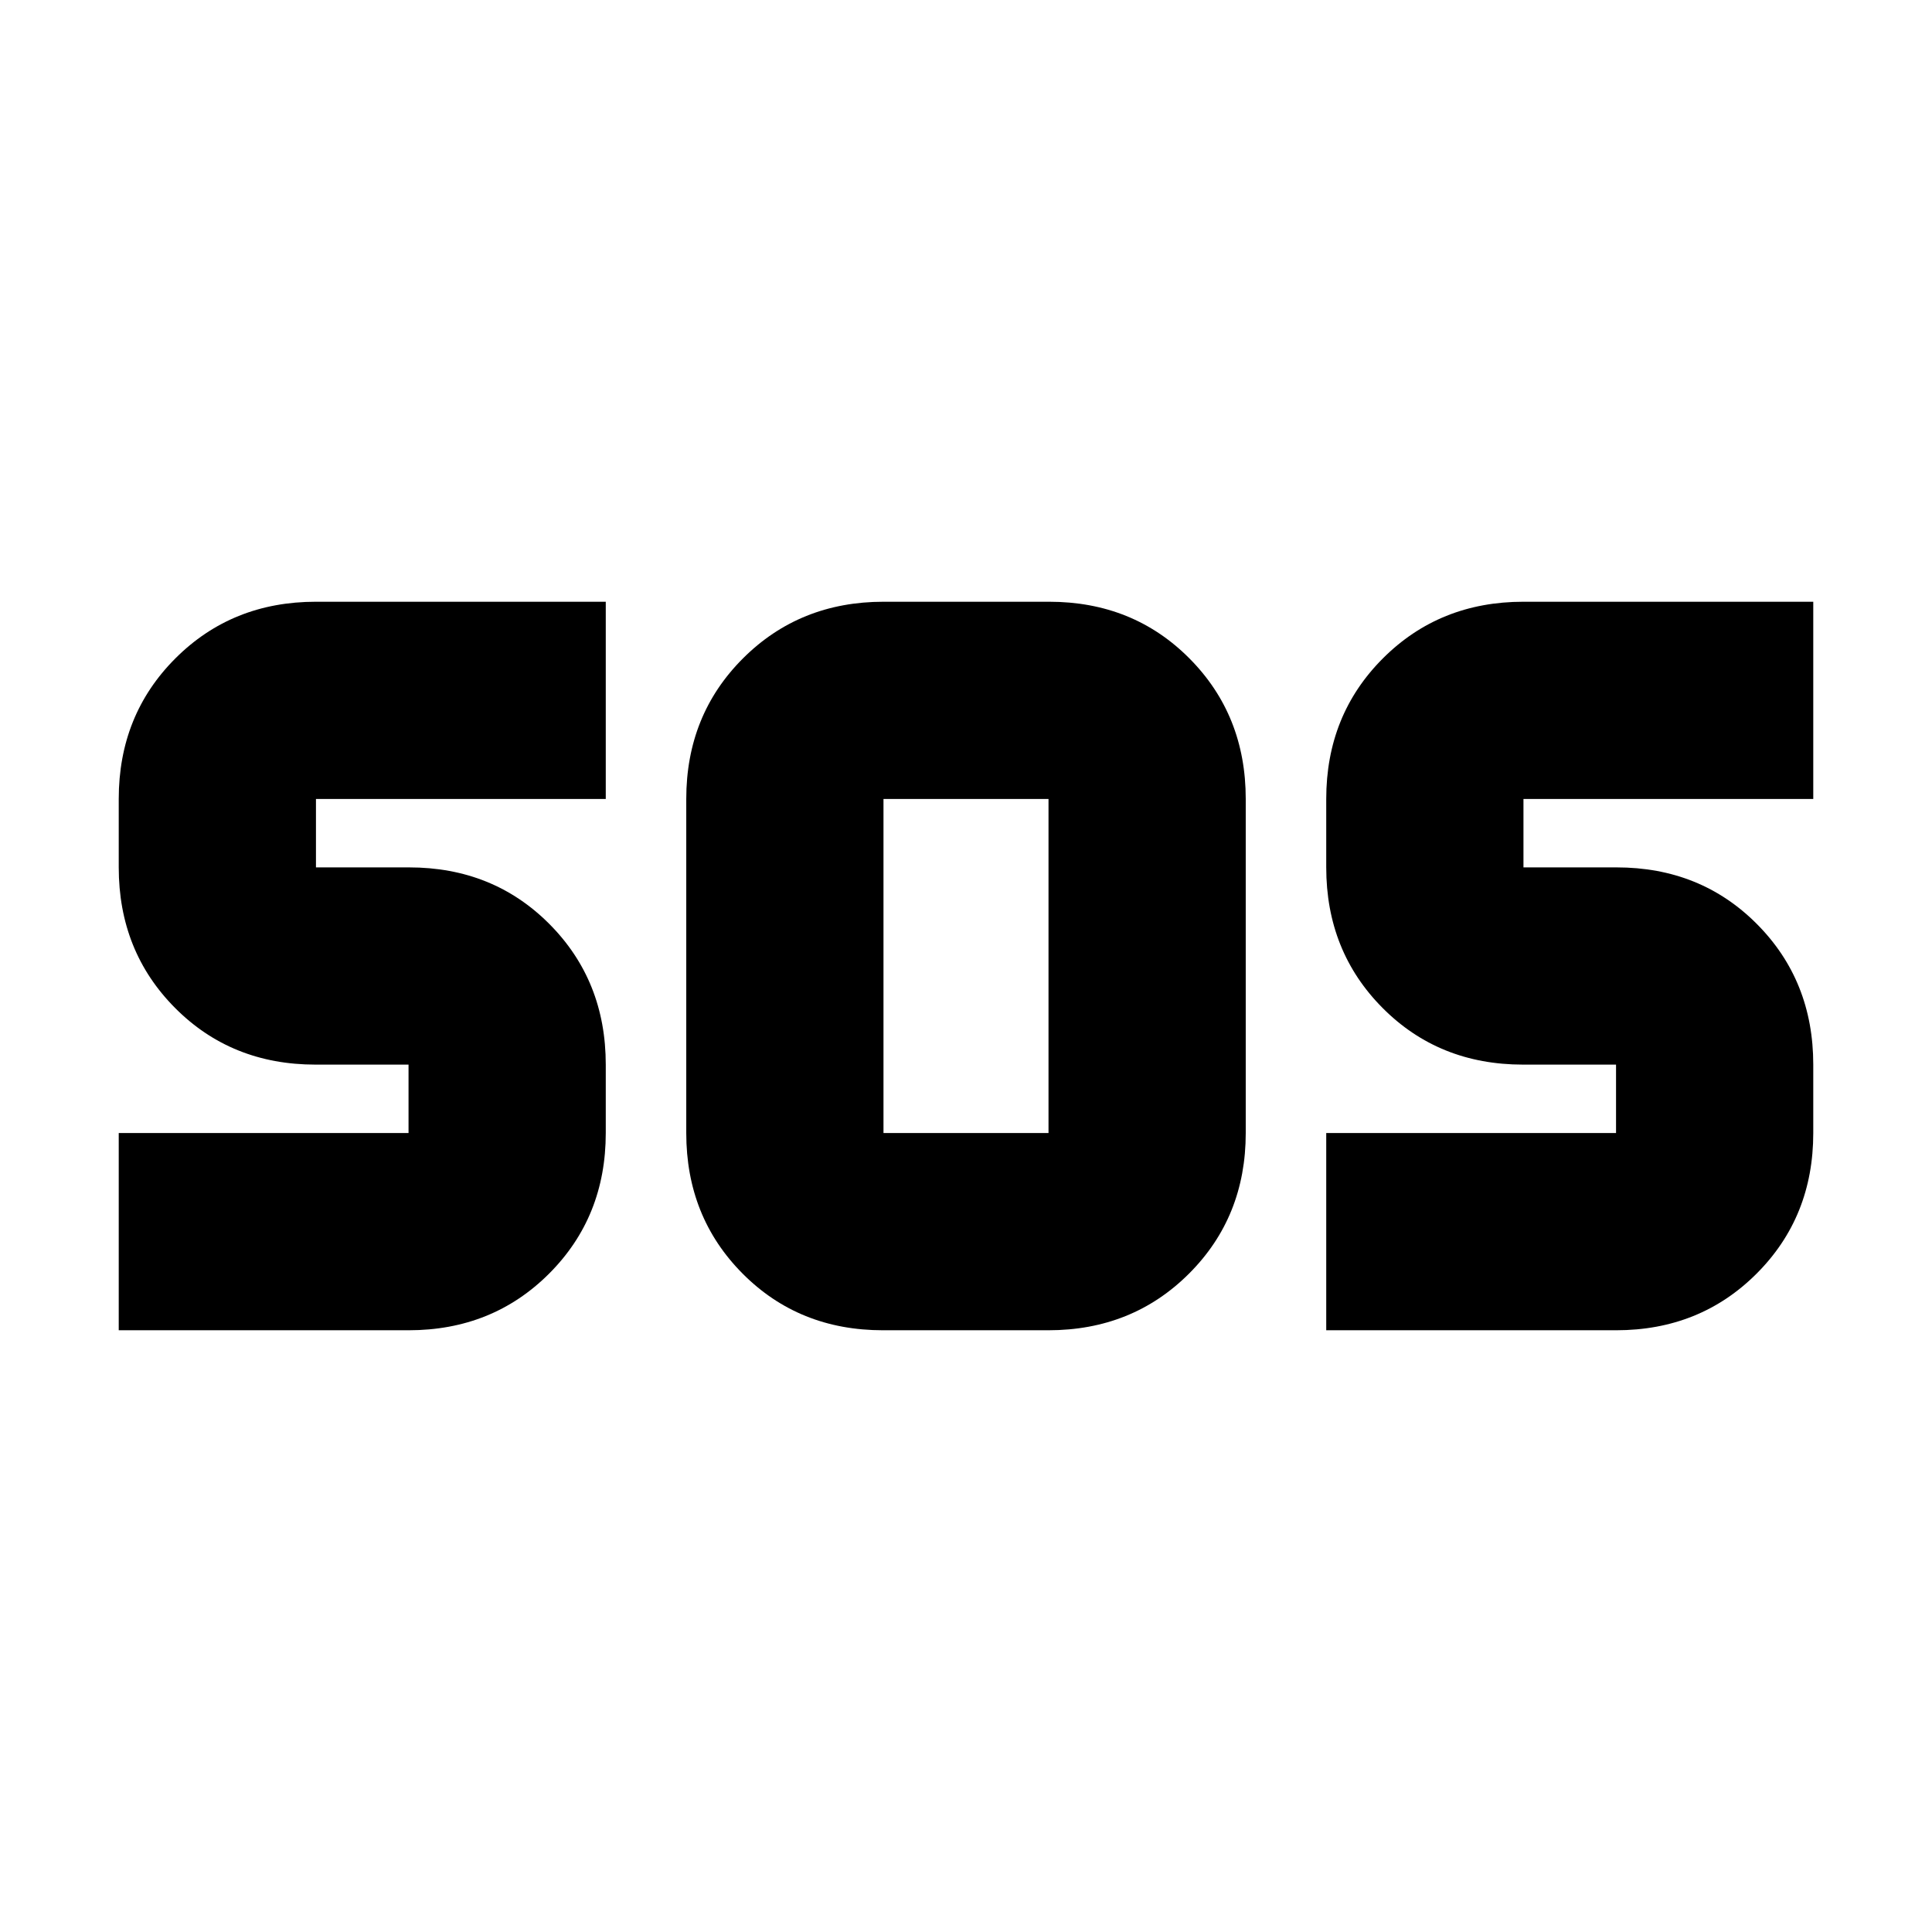 <svg xmlns="http://www.w3.org/2000/svg" height="20" viewBox="0 -960 960 960" width="20"><path d="M438.74-299Q397-299 369-327.15 341-355.3 341-397v-166q0-41.7 28.18-69.85Q397.36-661 439.1-661h82.16Q563-661 591-632.85q28 28.15 28 69.85v166q0 41.7-28.18 69.85Q562.64-299 520.9-299h-82.16ZM59-299v-98h144v-34h-46.21Q115-431 87-459.15 59-487.3 59-529v-34q0-41.7 28.15-69.85Q115.3-661 157-661h144v98H157v34h46.21Q245-529 273-500.85q28 28.15 28 69.85v34q0 41.7-28.15 69.85Q244.7-299 203-299H59Zm600 0v-98h144v-34h-46.21Q715-431 687-459.15 659-487.3 659-529v-34q0-41.7 28.15-69.85Q715.3-661 757-661h144v98H757v34h46.21Q845-529 873-500.85q28 28.15 28 69.85v34q0 41.7-28.15 69.85Q844.7-299 803-299H659Zm-220-98h82v-166h-82v166Z"/></svg>